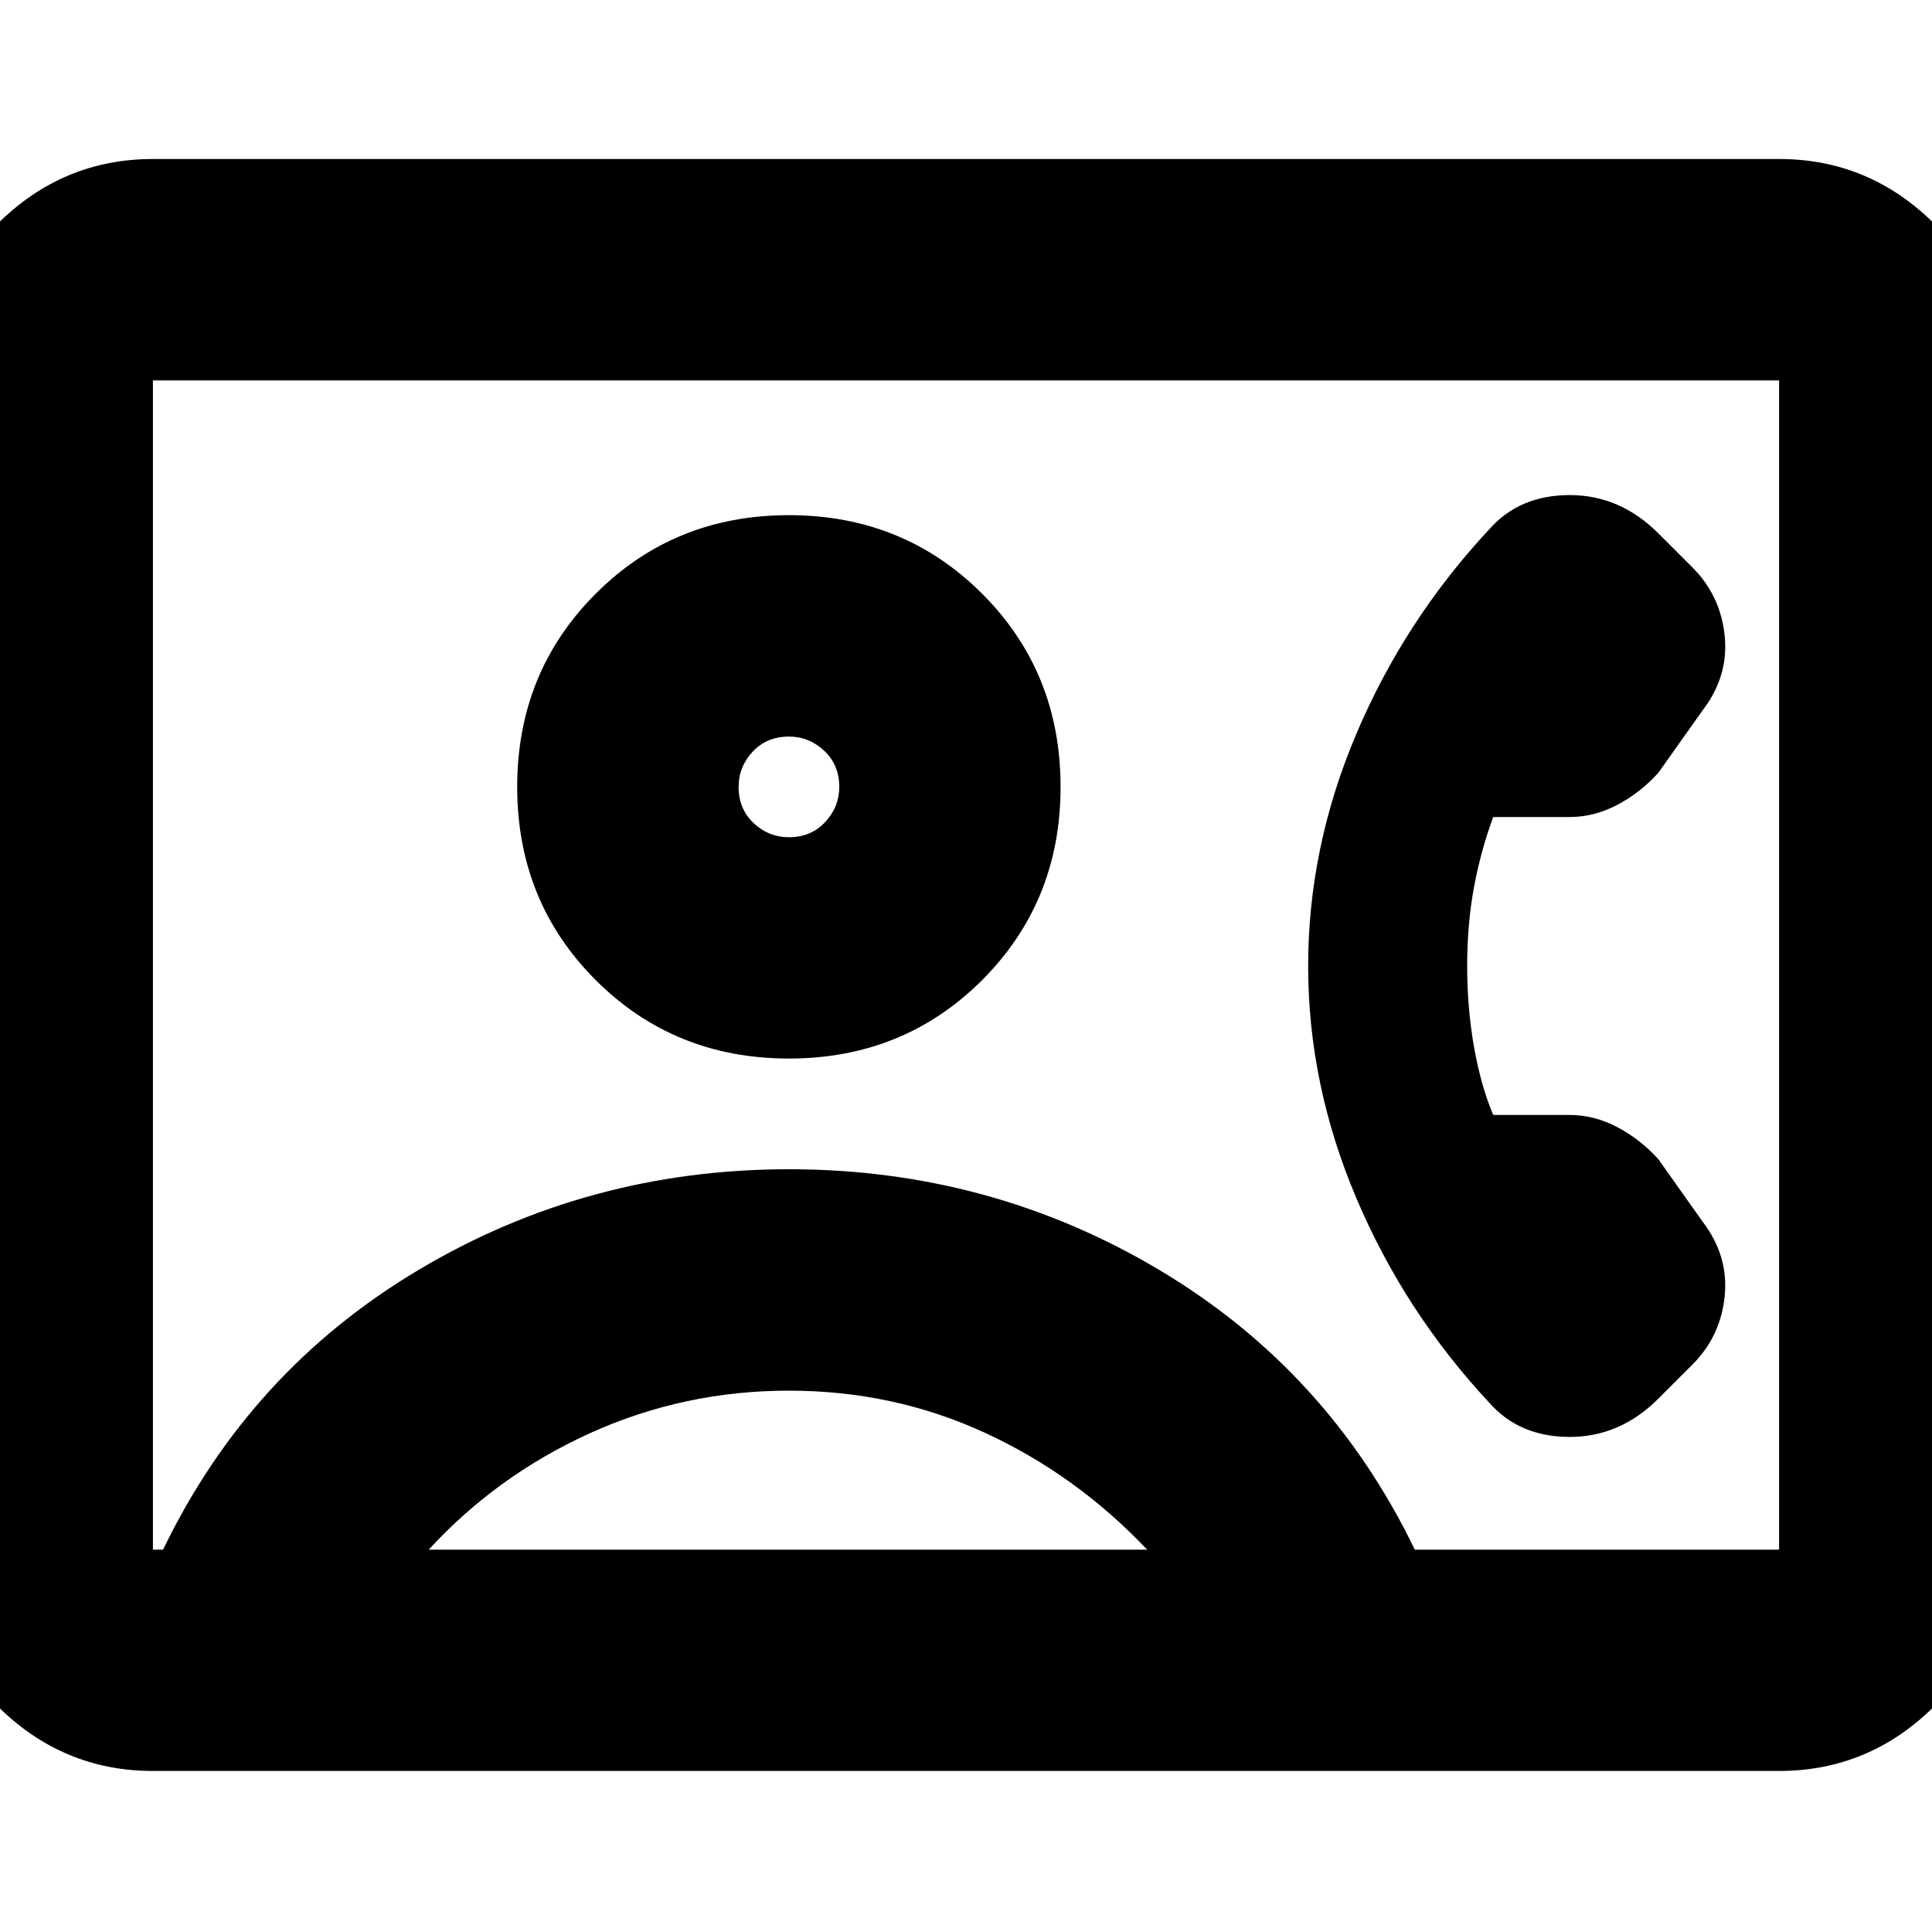 <svg xmlns="http://www.w3.org/2000/svg" height="20" width="20"><path d="M1.583 18.333q-.937 0-1.614-.677t-.677-1.614V3.938q0-.938.677-1.615t1.614-.677h16.834q.937 0 1.614.677t.677 1.615v12.104q0 .937-.677 1.614t-1.614.677Zm13.063-2.291h3.771V3.938H1.583v12.104h.105q.895-1.854 2.645-2.896 1.75-1.042 3.834-1.042 2.083 0 3.833 1.042t2.646 2.896Zm-6.479-5.084q1.187 0 2-.812.812-.813.812-2 0-1.188-.812-2-.813-.813-2-.813-1.188 0-2 .813-.813.812-.813 2 0 1.187.813 2 .812.812 2 .812Zm7.25 3.563q.312.354.833.354.521 0 .917-.396l.354-.354q.291-.292.333-.708.042-.417-.229-.771L17.167 12q-.188-.208-.427-.333-.24-.125-.49-.125h-.792q-.125-.292-.198-.698-.072-.406-.072-.844 0-.438.072-.823.073-.385.198-.719h.792q.25 0 .49-.125.239-.125.427-.333l.458-.646q.271-.354.229-.771-.042-.416-.333-.708l-.354-.354q-.396-.396-.917-.396t-.833.354q-.875.938-1.375 2.115-.5 1.177-.5 2.406t.5 2.406q.5 1.177 1.375 2.115ZM4.438 16.042h7.437q-.729-.771-1.677-1.209-.948-.437-2.031-.437-1.084 0-2.052.437-.969.438-1.677 1.209Zm3.729-7.375q-.209 0-.365-.146t-.156-.375q0-.208.146-.365.146-.156.375-.156.208 0 .364.146.157.146.157.375 0 .208-.146.364-.146.157-.375.157ZM10 9.979Z"/></svg>